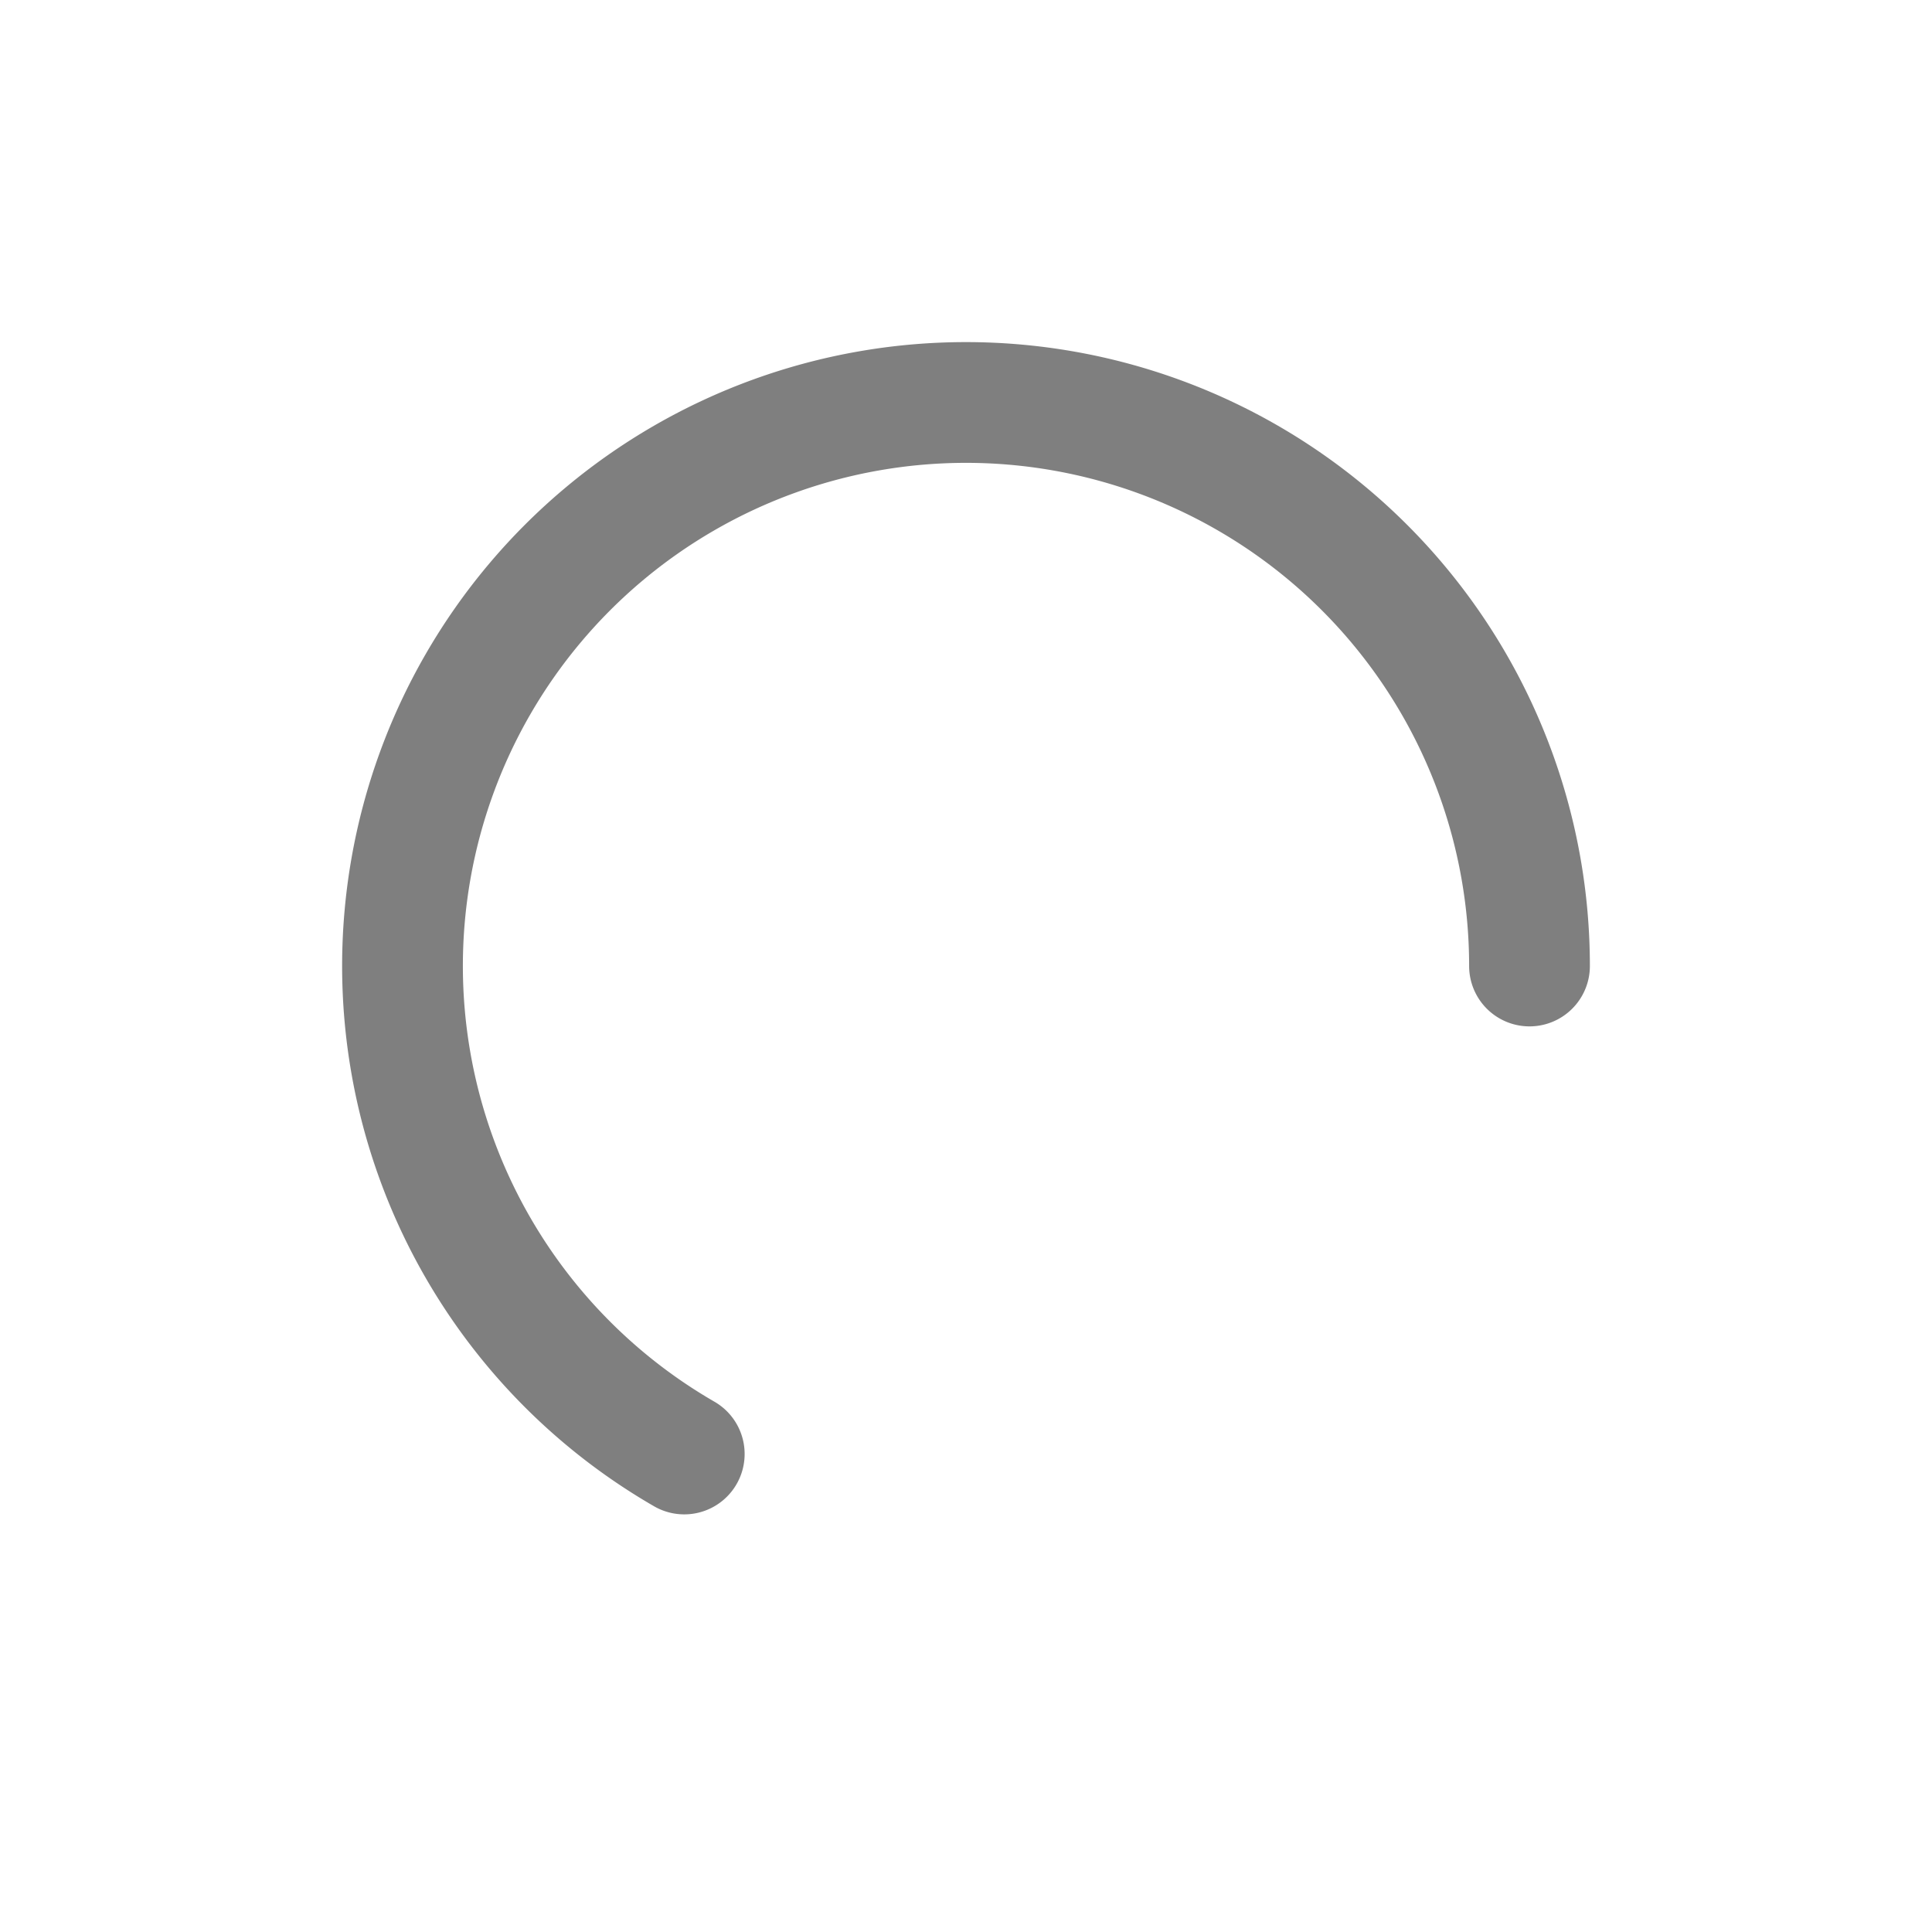 <svg xmlns="http://www.w3.org/2000/svg" width="24" height="24" fill="none" viewBox="0 0 24 24">
  <path stroke="currentColor" stroke-linecap="round" stroke-opacity=".5" stroke-width="1.5" d="M8.5 18.062A7 7 0 1 1 19 12"/>
</svg>
